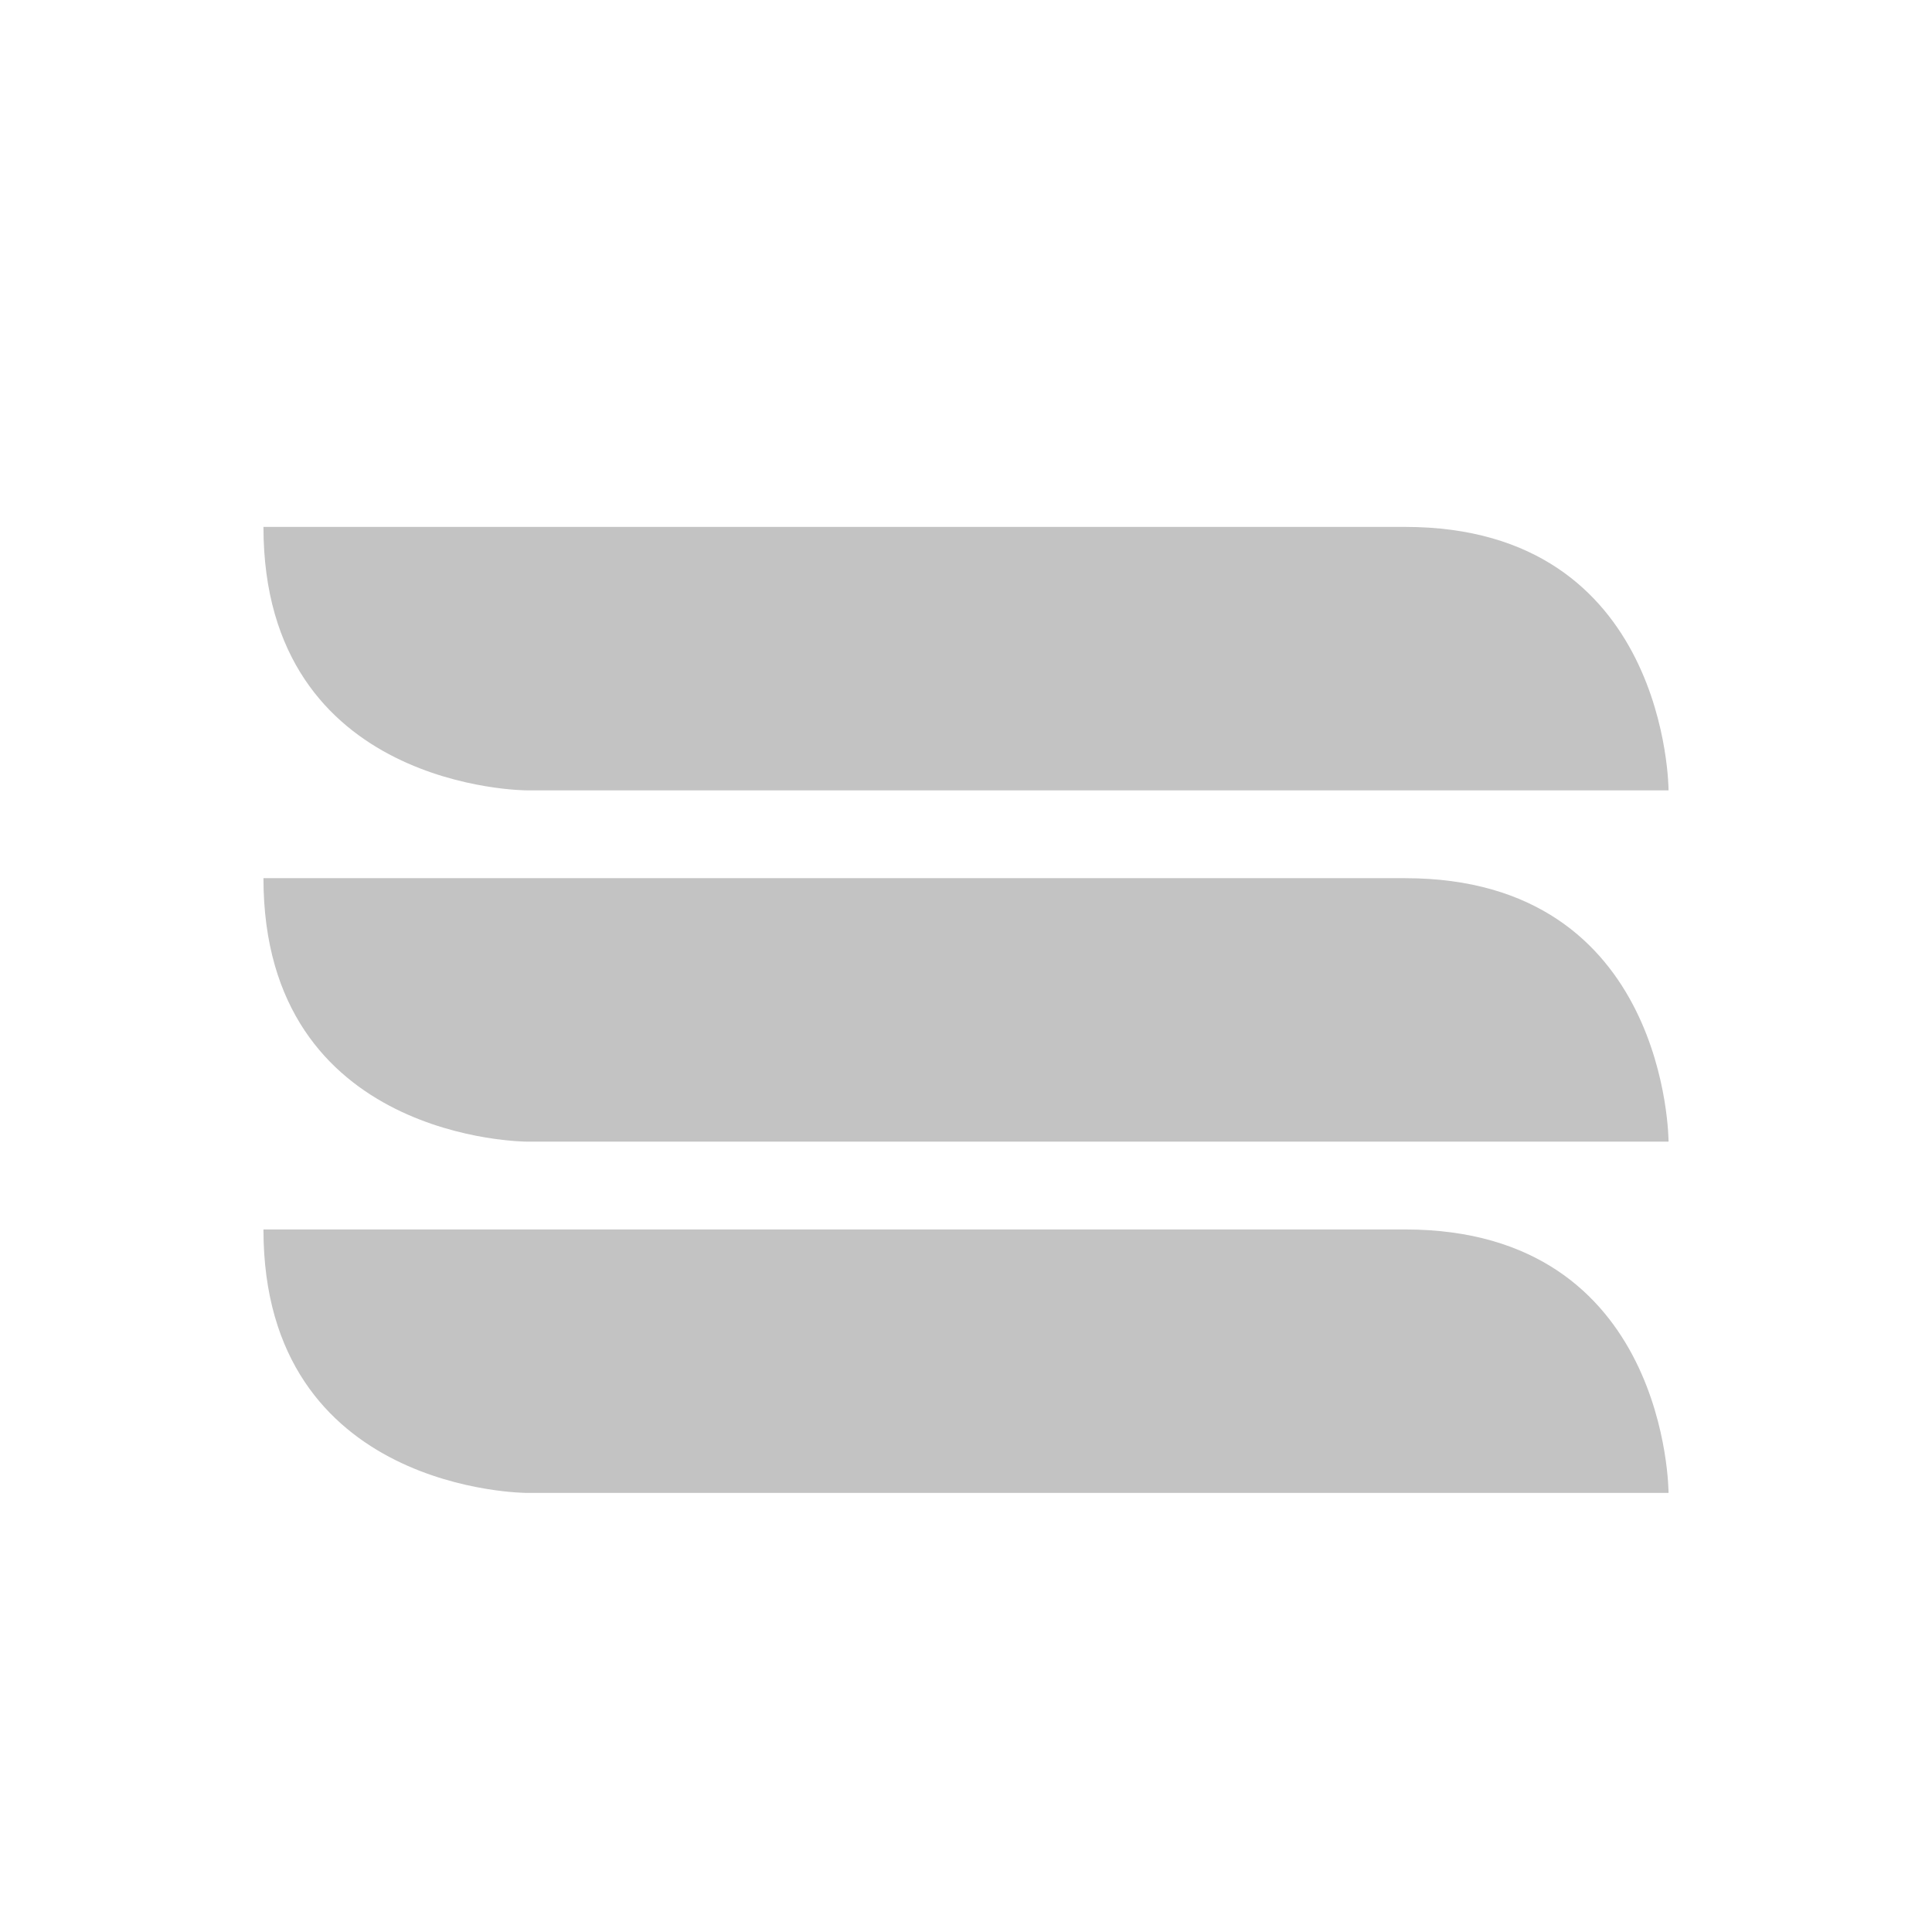 <svg height="22" width="22" xmlns="http://www.w3.org/2000/svg"><g><path d="m 0.0 0h22v22h-22z" fill="none"/><g fill="#555"><path d="m3 6h13c3-0 3 3 3 3h-13s-3-0-3-3z" opacity=".35"/><path d="m16 10h-13c-0 3 3 3 3 3h13s0-3-3-3z" opacity=".35"/><path d="m3 14h13c3-0 3 3 3 3h-13s-3-0-3-3z" opacity=".35"/></g></g></svg>